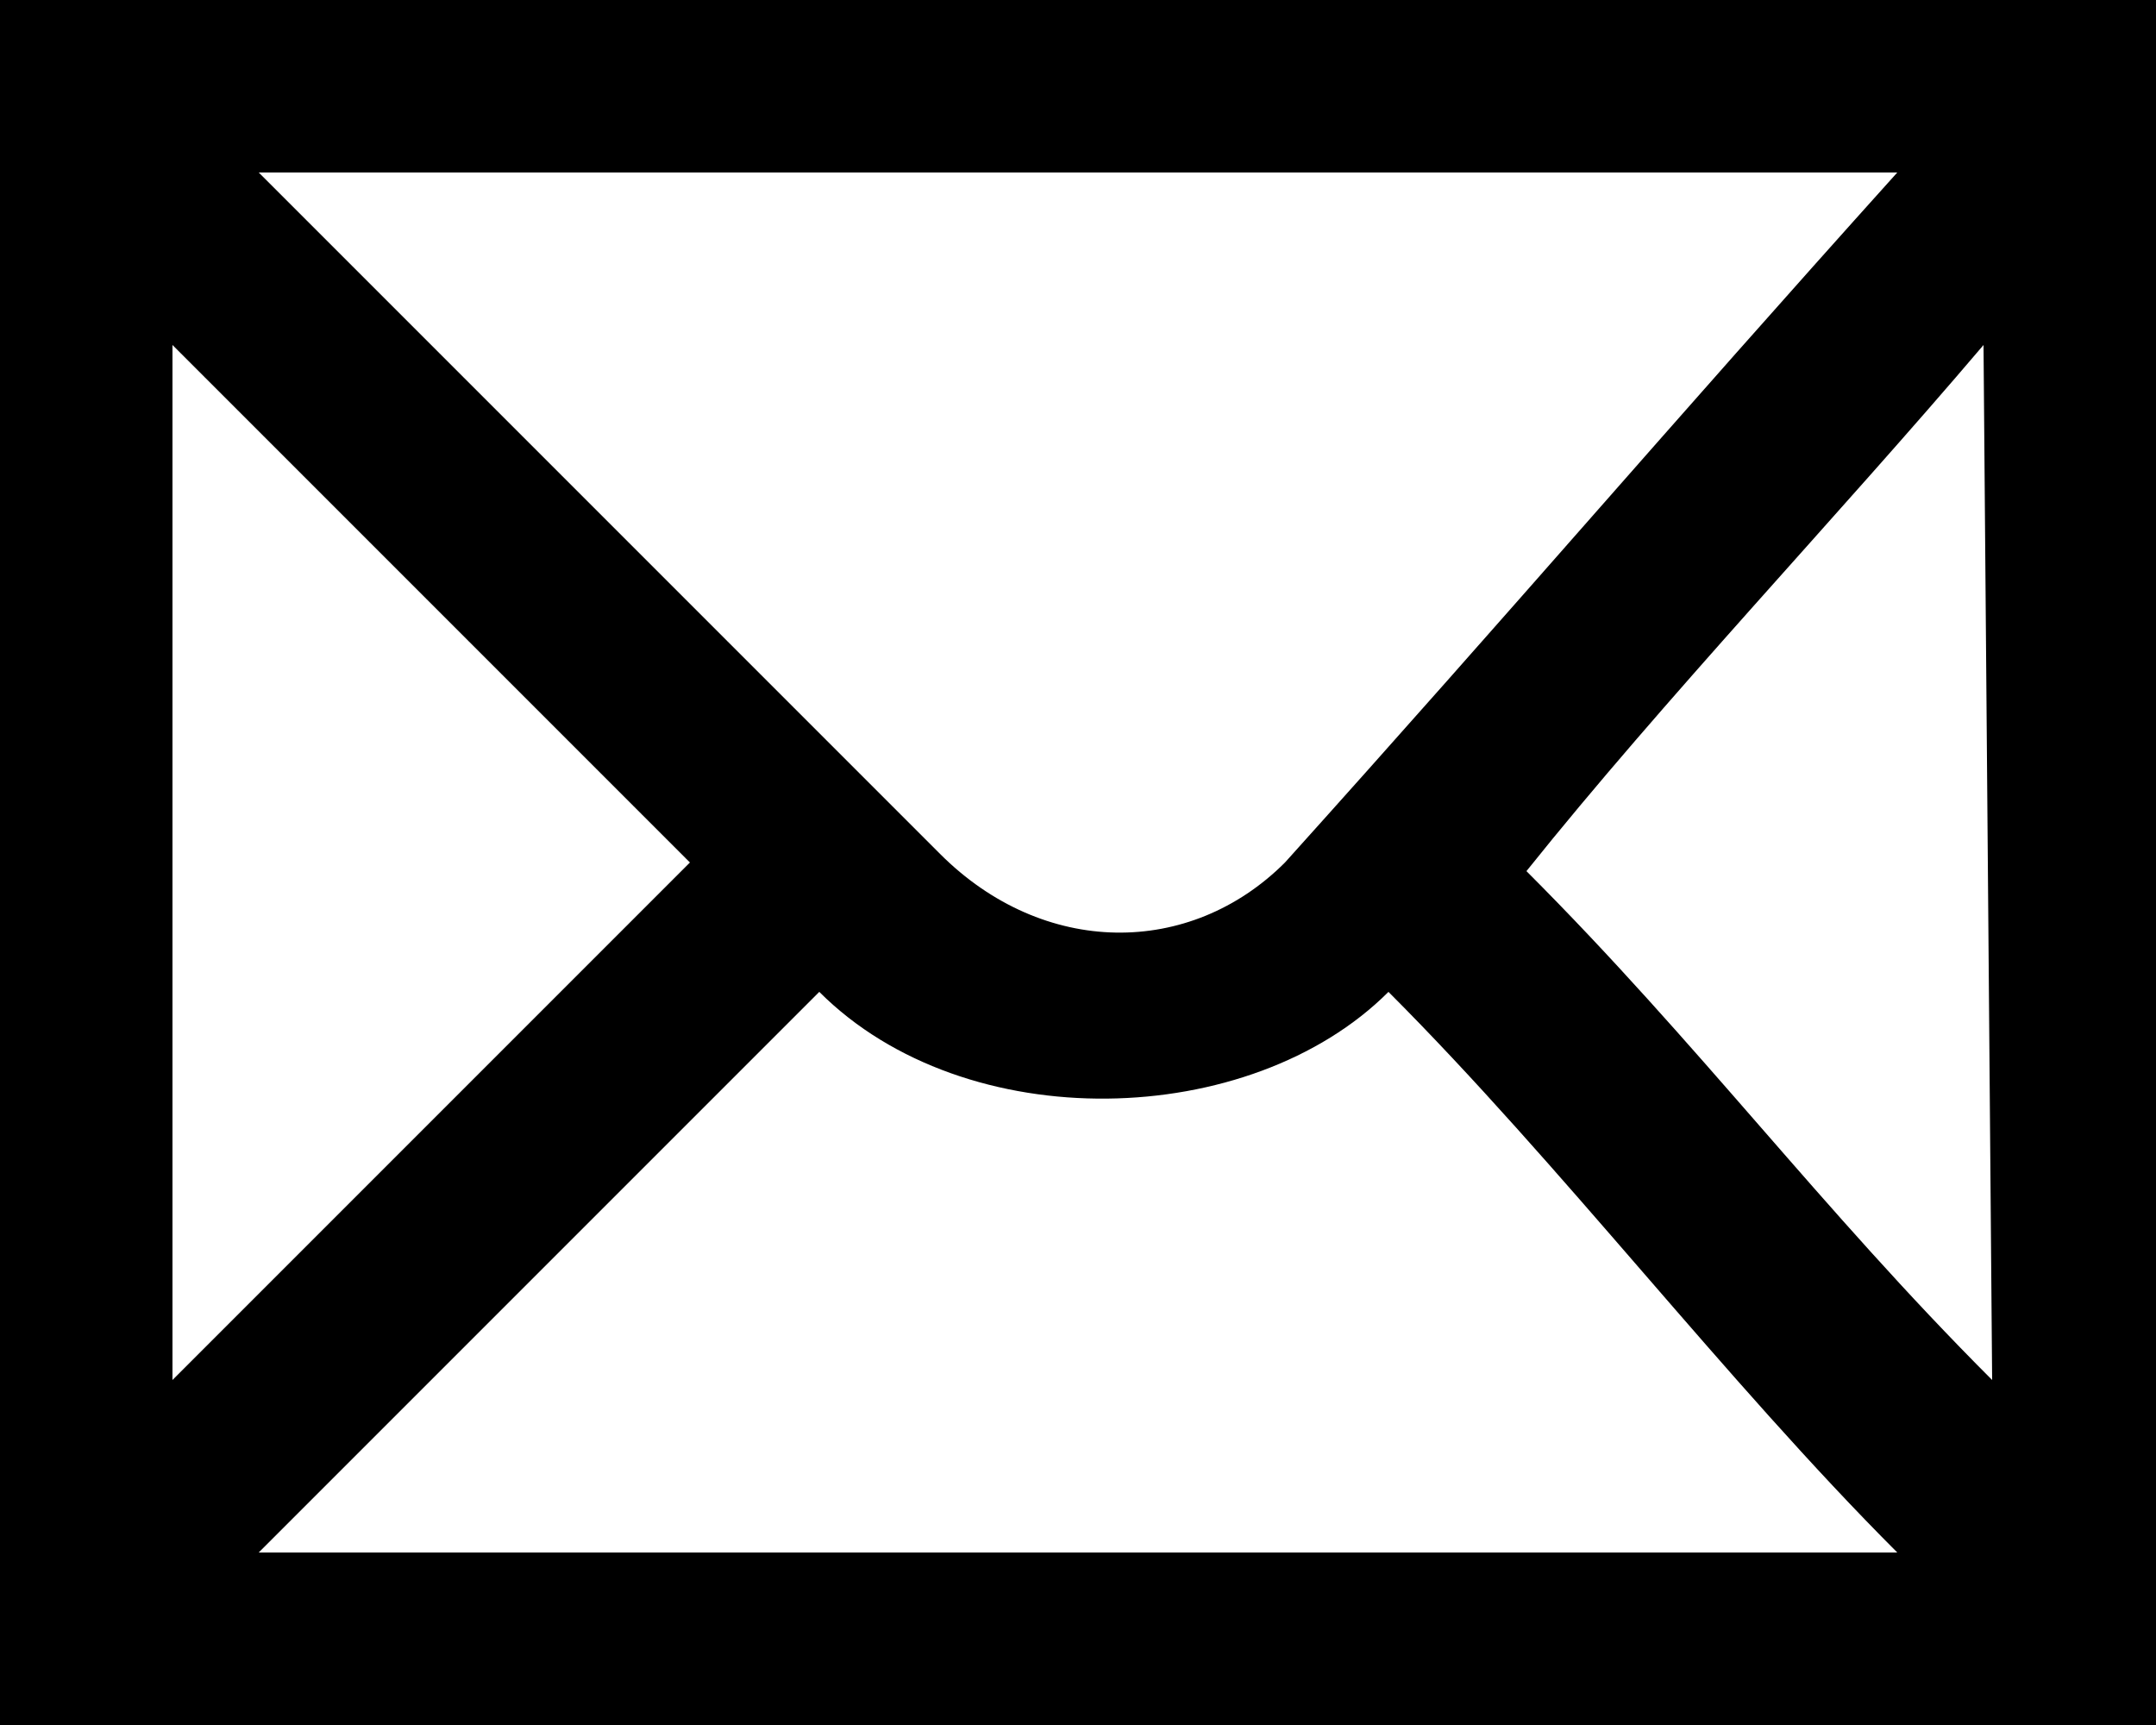 <?xml version="1.0" encoding="utf-8"?>
<!-- Generator: Adobe Illustrator 19.0.0, SVG Export Plug-In . SVG Version: 6.00 Build 0)  -->
<svg version="1.1" id="mail" xmlns="http://www.w3.org/2000/svg" xmlns:xlink="http://www.w3.org/1999/xlink" x="0px" y="0px"
	 viewBox="0 0 25 20" style="enable-background:new 0 0 25 20;" xml:space="preserve">
<g id="XMLID_27_">
	<g id="XMLID_54_">
		<path id="XMLID_55_" d="M0,0v20h25V0H0z M22,2c-2.7,3-4.4,5-7.1,8c-1.1,1.1-2.8,1.1-4-0.1L3,2H22z M2,4c2,2,4,4,6,6c-2,2-4,4-6,6
			V4z M3,18l6.5-6.5c1.7,1.7,5,1.6,6.6,0c2,2,3.9,4.5,5.9,6.5H3z M17.7,10.1C19.3,8.1,21.3,6,23,4l0.1,12
			C21.1,14,19.7,12.1,17.7,10.1z"/>
	</g>
</g>
</svg>
